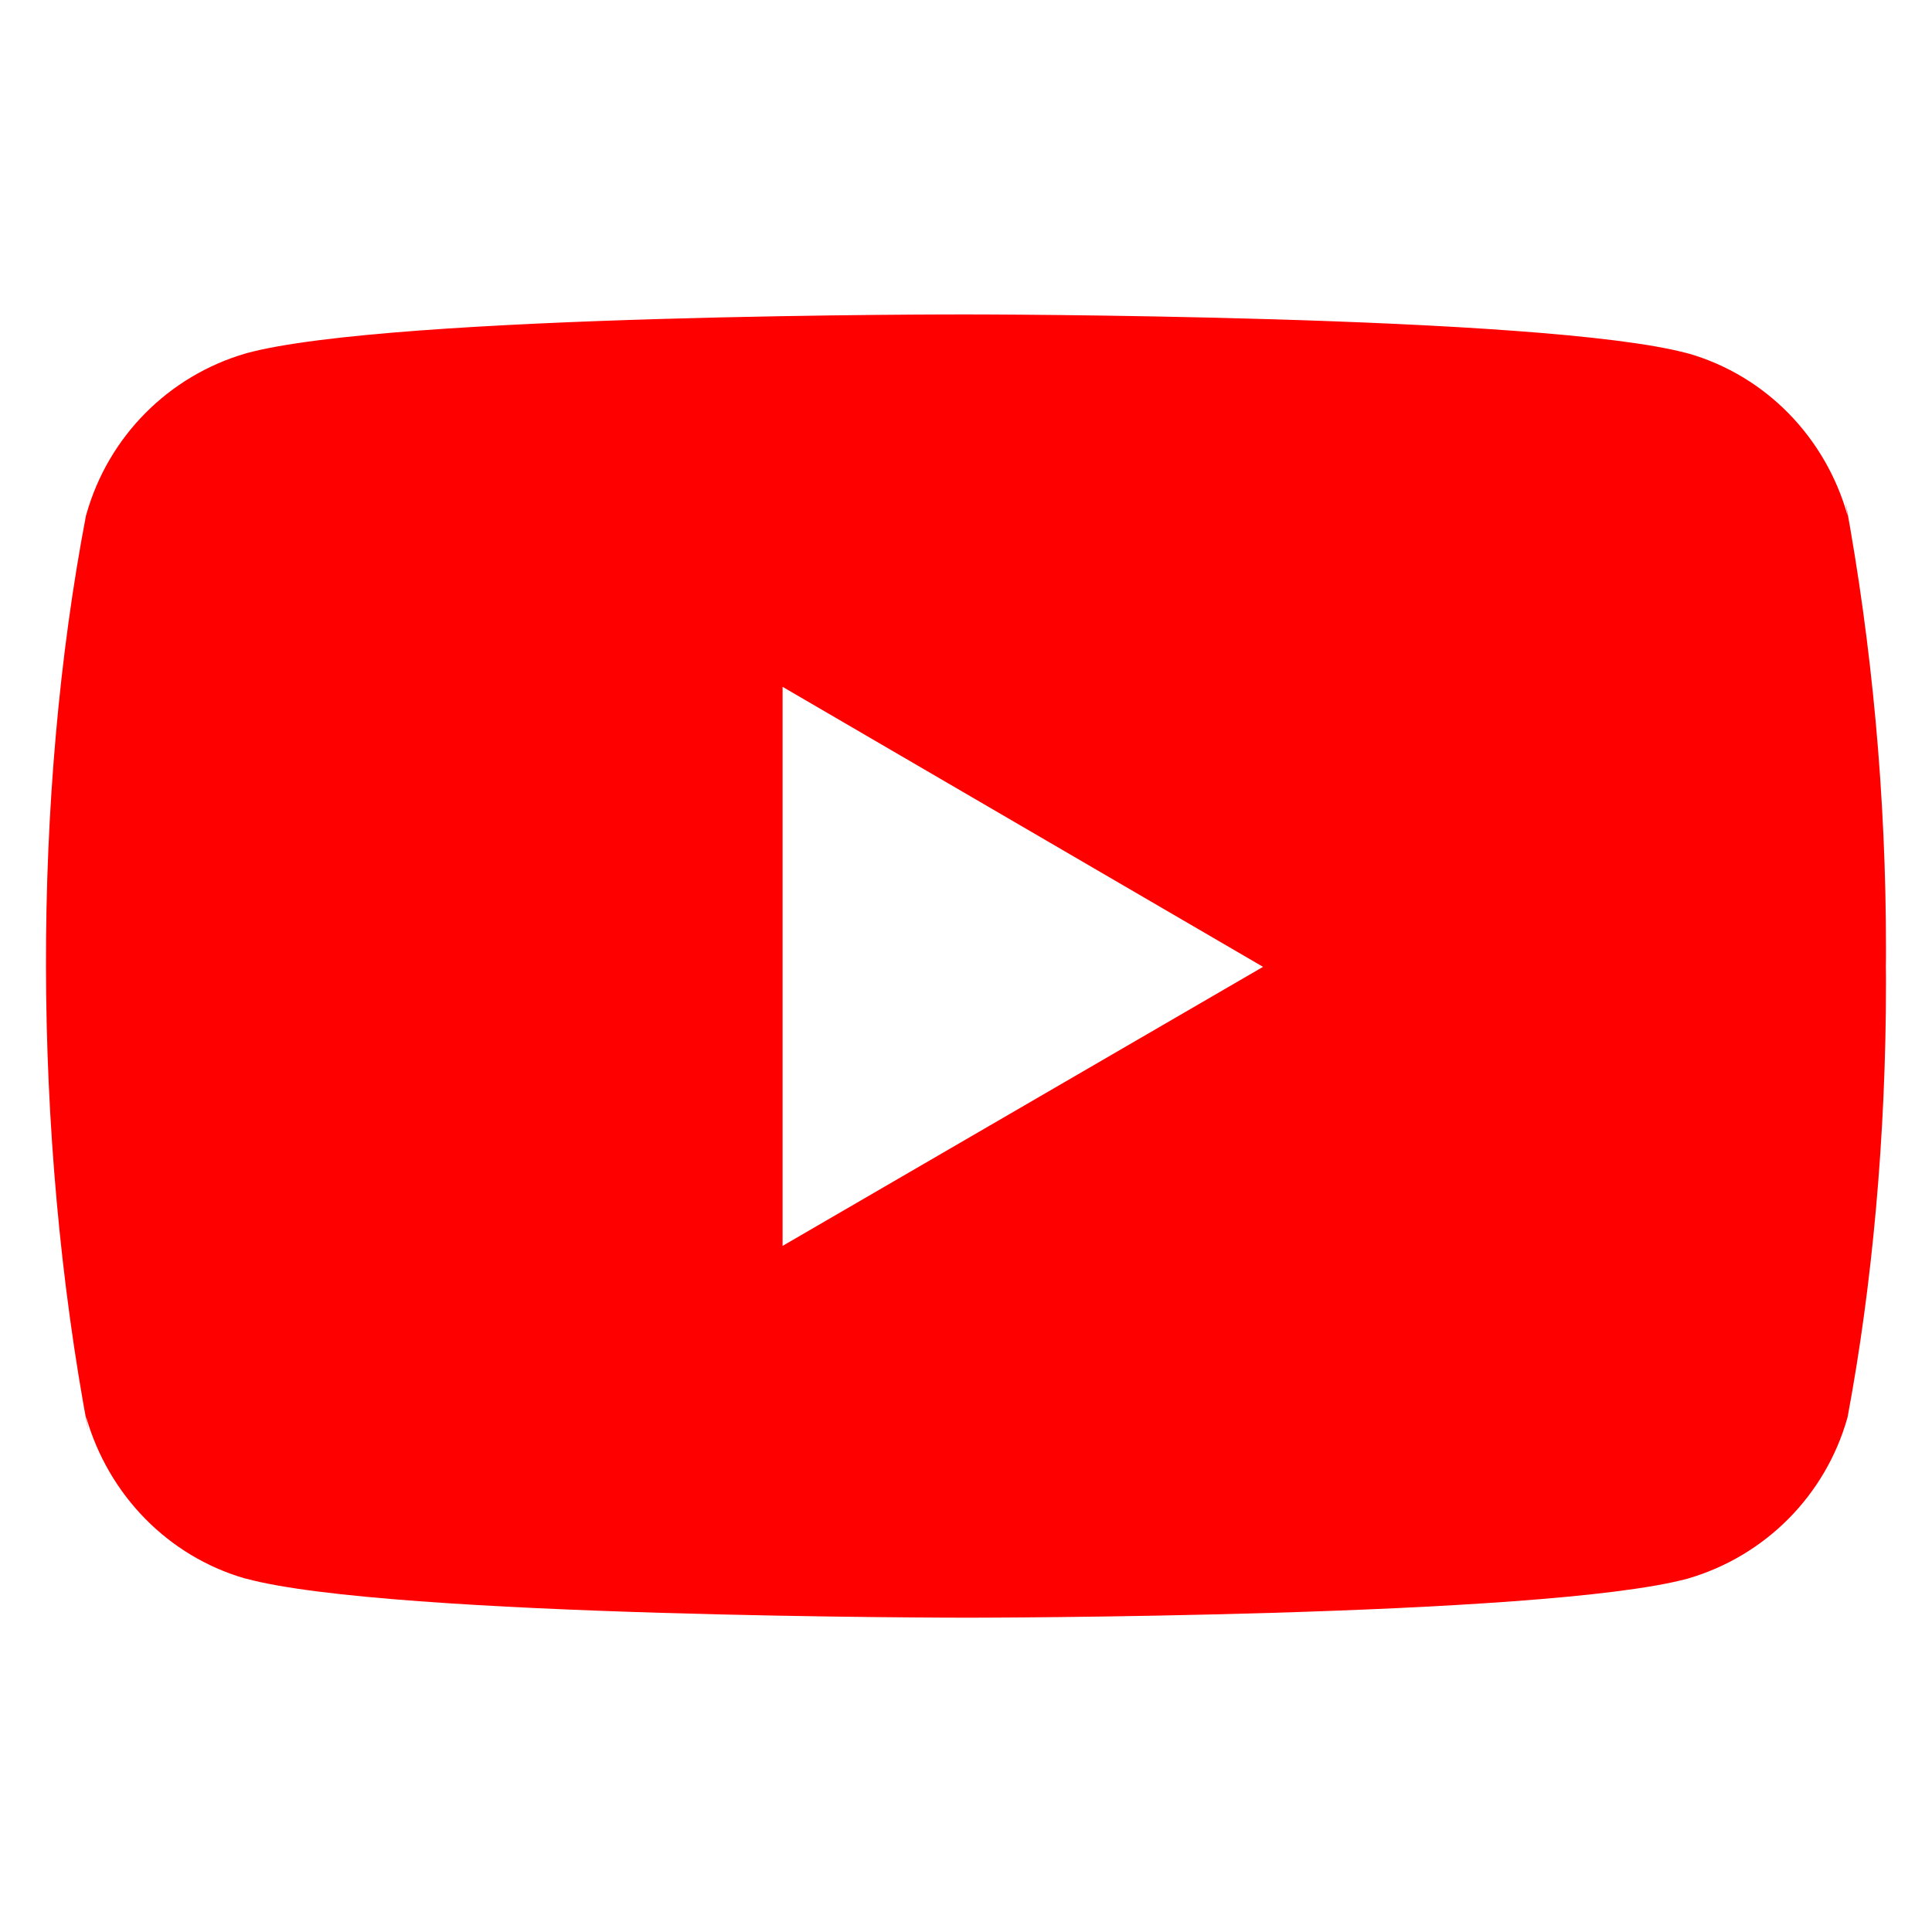 <svg width="16" height="16" viewBox="0 0 16 16" fill="none" xmlns="http://www.w3.org/2000/svg">
<g clip-path="url(#clip0_246_18)">
<path d="M15.282 4.146L15.301 4.27C15.117 3.617 14.62 3.113 13.988 2.929L13.975 2.926C12.787 2.604 8.006 2.604 8.006 2.604C8.006 2.604 3.238 2.597 2.038 2.926C1.394 3.113 0.897 3.617 0.716 4.257L0.712 4.27C0.269 6.588 0.265 9.374 0.732 11.856L0.712 11.73C0.897 12.383 1.394 12.887 2.025 13.071L2.039 13.074C3.225 13.397 8.007 13.397 8.007 13.397C8.007 13.397 12.775 13.397 13.975 13.074C14.62 12.887 15.118 12.383 15.299 11.743L15.302 11.73C15.504 10.652 15.619 9.411 15.619 8.144C15.619 8.097 15.619 8.051 15.618 8.004C15.619 7.96 15.619 7.909 15.619 7.857C15.619 6.59 15.504 5.349 15.282 4.146ZM6.481 10.318V5.688L10.46 8.007L6.481 10.318Z" fill="#FF0000"/>
</g>
<defs>
<clipPath id="clip0_246_18">
<rect width="15.238" height="15.238" fill="white" transform="translate(0.381 0.381)"/>
</clipPath>
</defs>
</svg>
